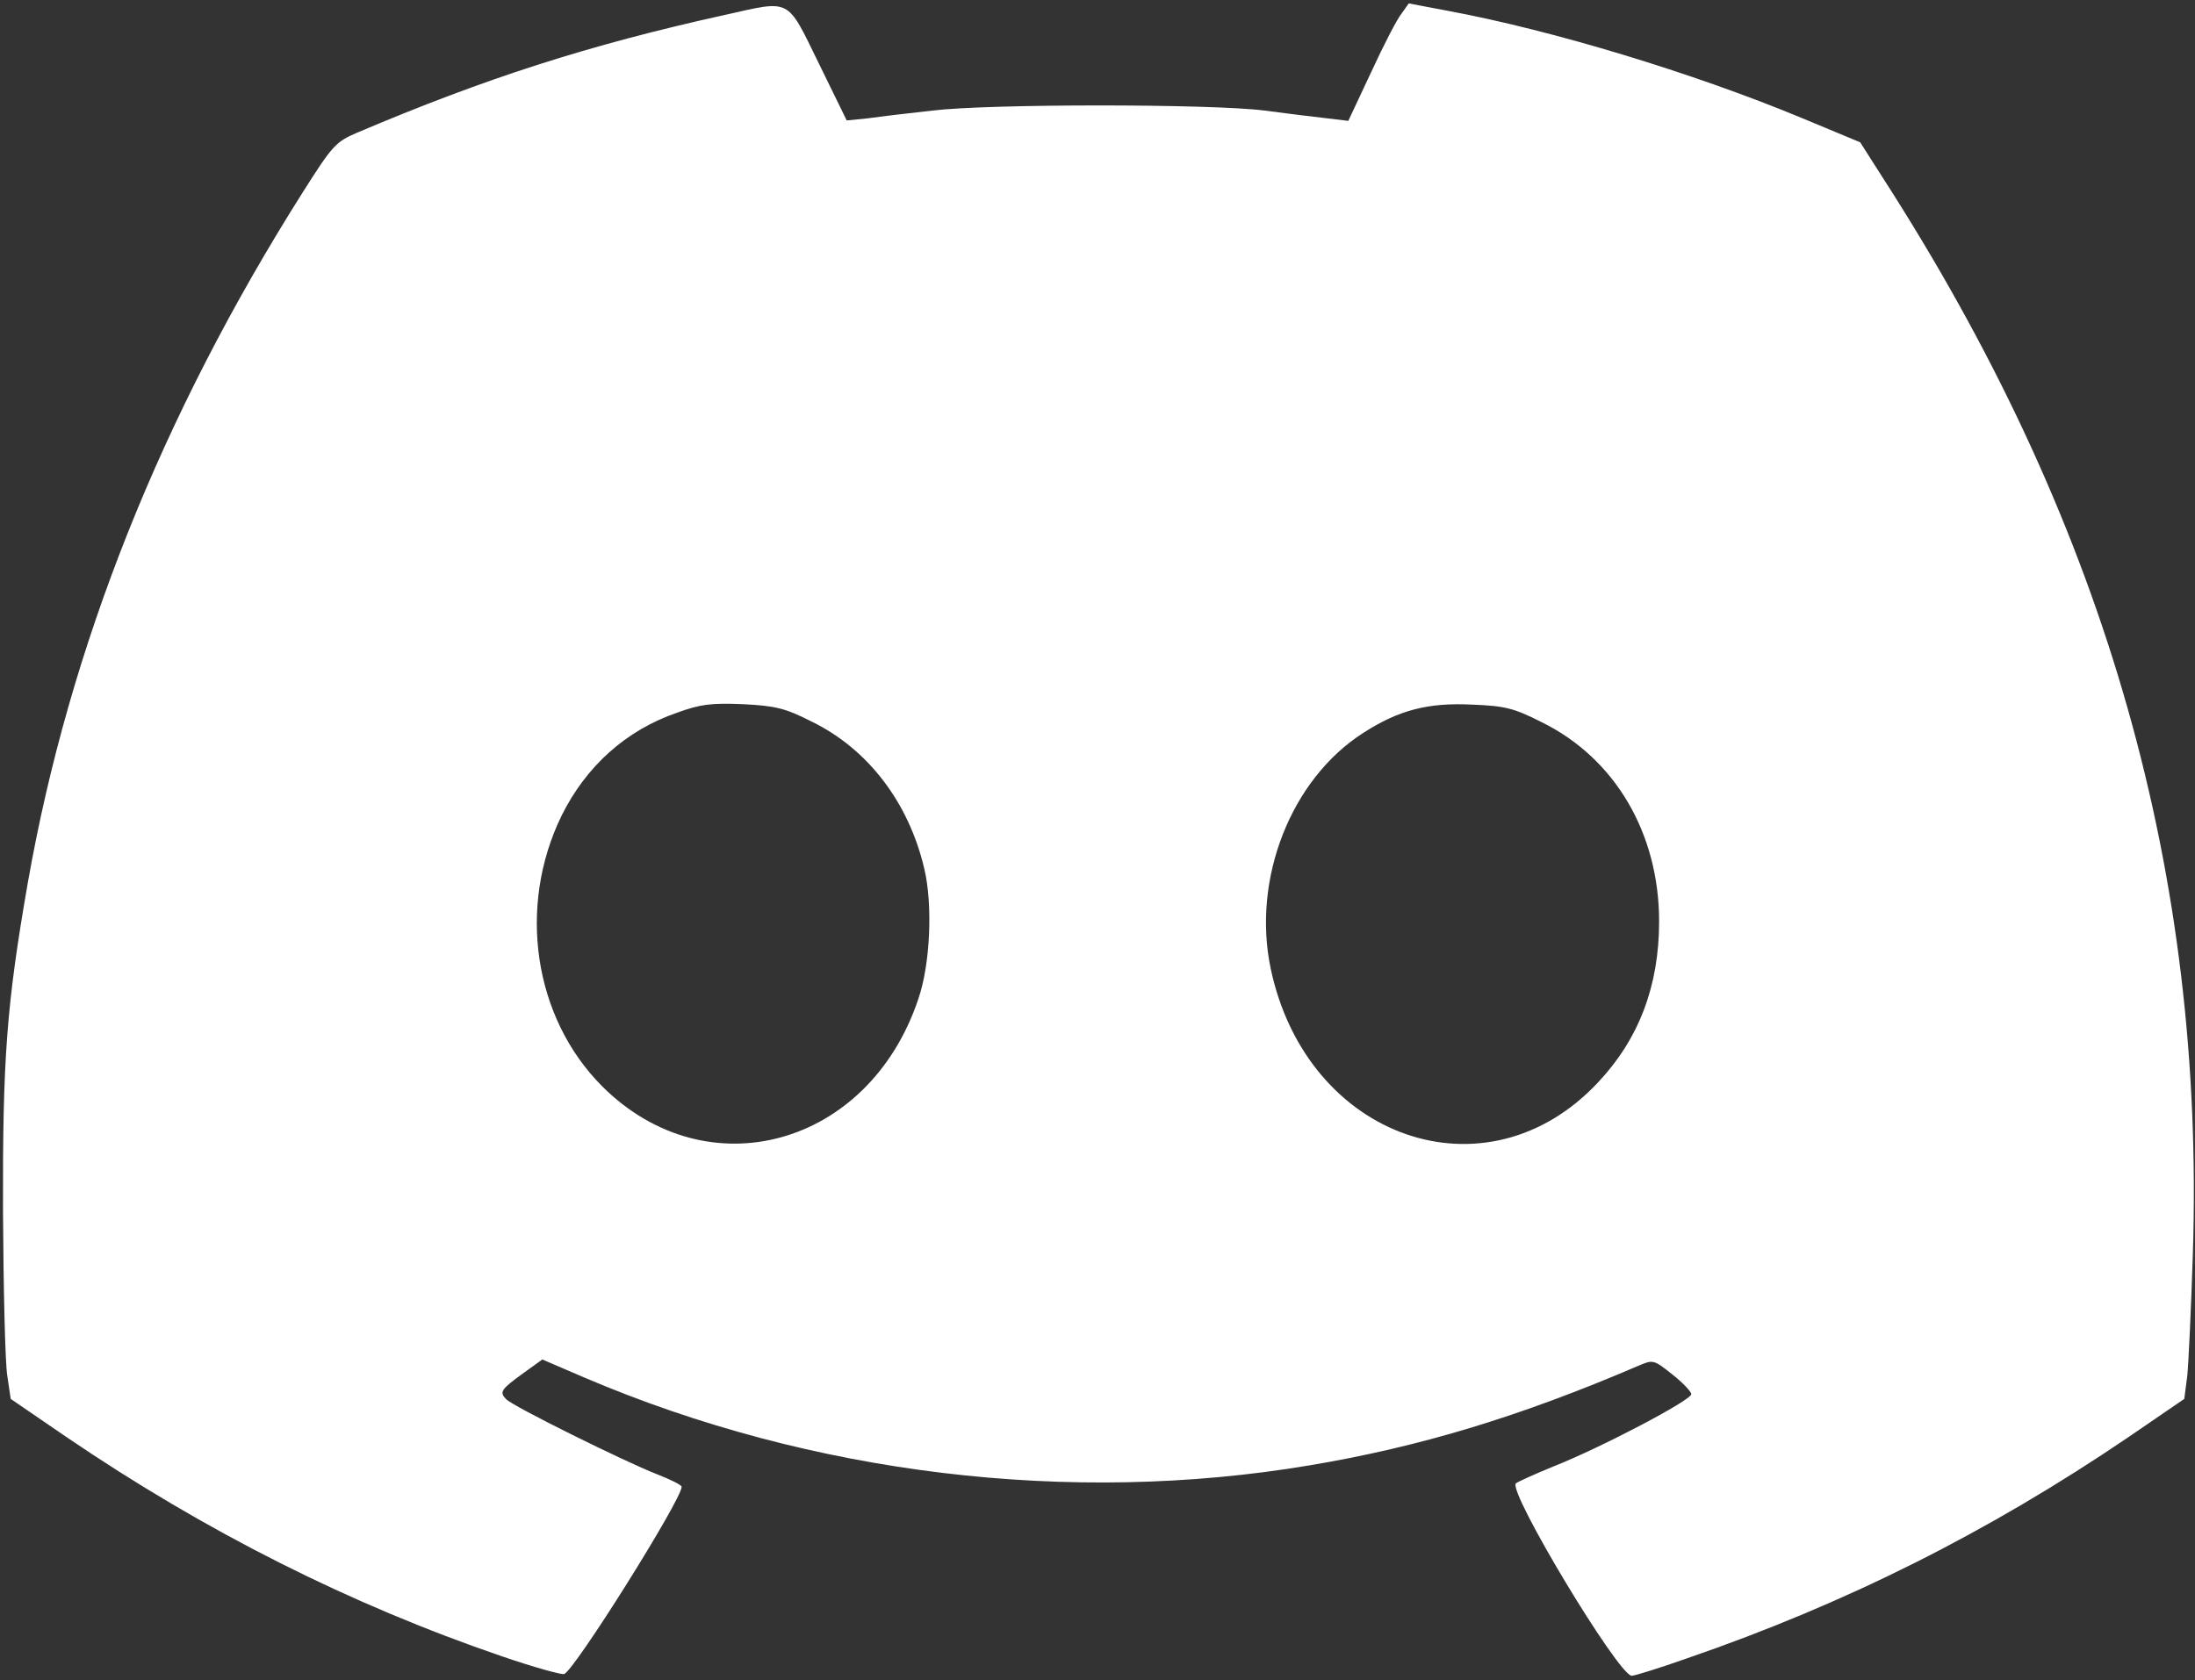 <?xml version="1.0" standalone="no"?>
<!DOCTYPE svg PUBLIC "-//W3C//DTD SVG 20010904//EN"
 "http://www.w3.org/TR/2001/REC-SVG-20010904/DTD/svg10.dtd">
<svg version="1.0" xmlns="http://www.w3.org/2000/svg"
 width="512pt" height="392pt" viewBox="0 0 512 392"
 preserveAspectRatio="xMidYMid meet">

<rect x="0" y="0" width="512" height="392" fill="#333333" stroke="none"/>

<g transform="translate(0,392) scale(0.1,-0.1)" fill="white" stroke="none">
<path d="M1690 3885 c-317 -70 -559 -148 -858 -275 -49 -21 -57 -30 -126 -139
-330 -522 -544 -1059 -641 -1610 -50 -287 -59 -412 -58 -766 1 -181 5 -355 10
-385 l8 -54 130 -89 c325 -221 663 -391 1017 -512 73 -25 138 -43 144 -41 25
10 274 407 274 437 0 4 -26 17 -57 29 -79 31 -335 158 -352 175 -17 17 -13 23
41 62 l43 31 100 -43 c528 -225 1131 -298 1690 -204 257 43 491 114 766 232
35 15 36 15 80 -20 24 -19 44 -40 44 -46 0 -14 -209 -124 -320 -168 -44 -18
-84 -36 -89 -40 -20 -18 239 -448 270 -449 7 0 65 18 130 41 369 127 702 294
1029 516 l130 89 7 54 c3 30 9 159 13 285 28 882 -200 1686 -702 2477 l-74
116 -137 57 c-253 105 -583 205 -826 250 l-90 17 -17 -24 c-10 -12 -42 -74
-71 -137 l-53 -113 -50 6 c-27 3 -93 11 -145 18 -124 16 -645 16 -775 0 -55
-6 -122 -14 -150 -18 l-50 -5 -65 133 c-76 155 -63 148 -220 113z m204 -1649
c131 -64 226 -189 262 -343 20 -84 14 -223 -14 -304 -115 -344 -492 -448 -737
-204 -160 160 -199 419 -95 632 57 115 150 199 269 240 55 20 80 23 154 20 76
-4 98 -9 161 -41z m1702 -1 c171 -84 274 -259 274 -465 0 -150 -47 -274 -142
-375 -260 -279 -680 -133 -764 265 -44 209 47 442 216 550 82 53 151 71 253
66 77 -3 98 -8 163 -41z"/>
</g>
</svg>